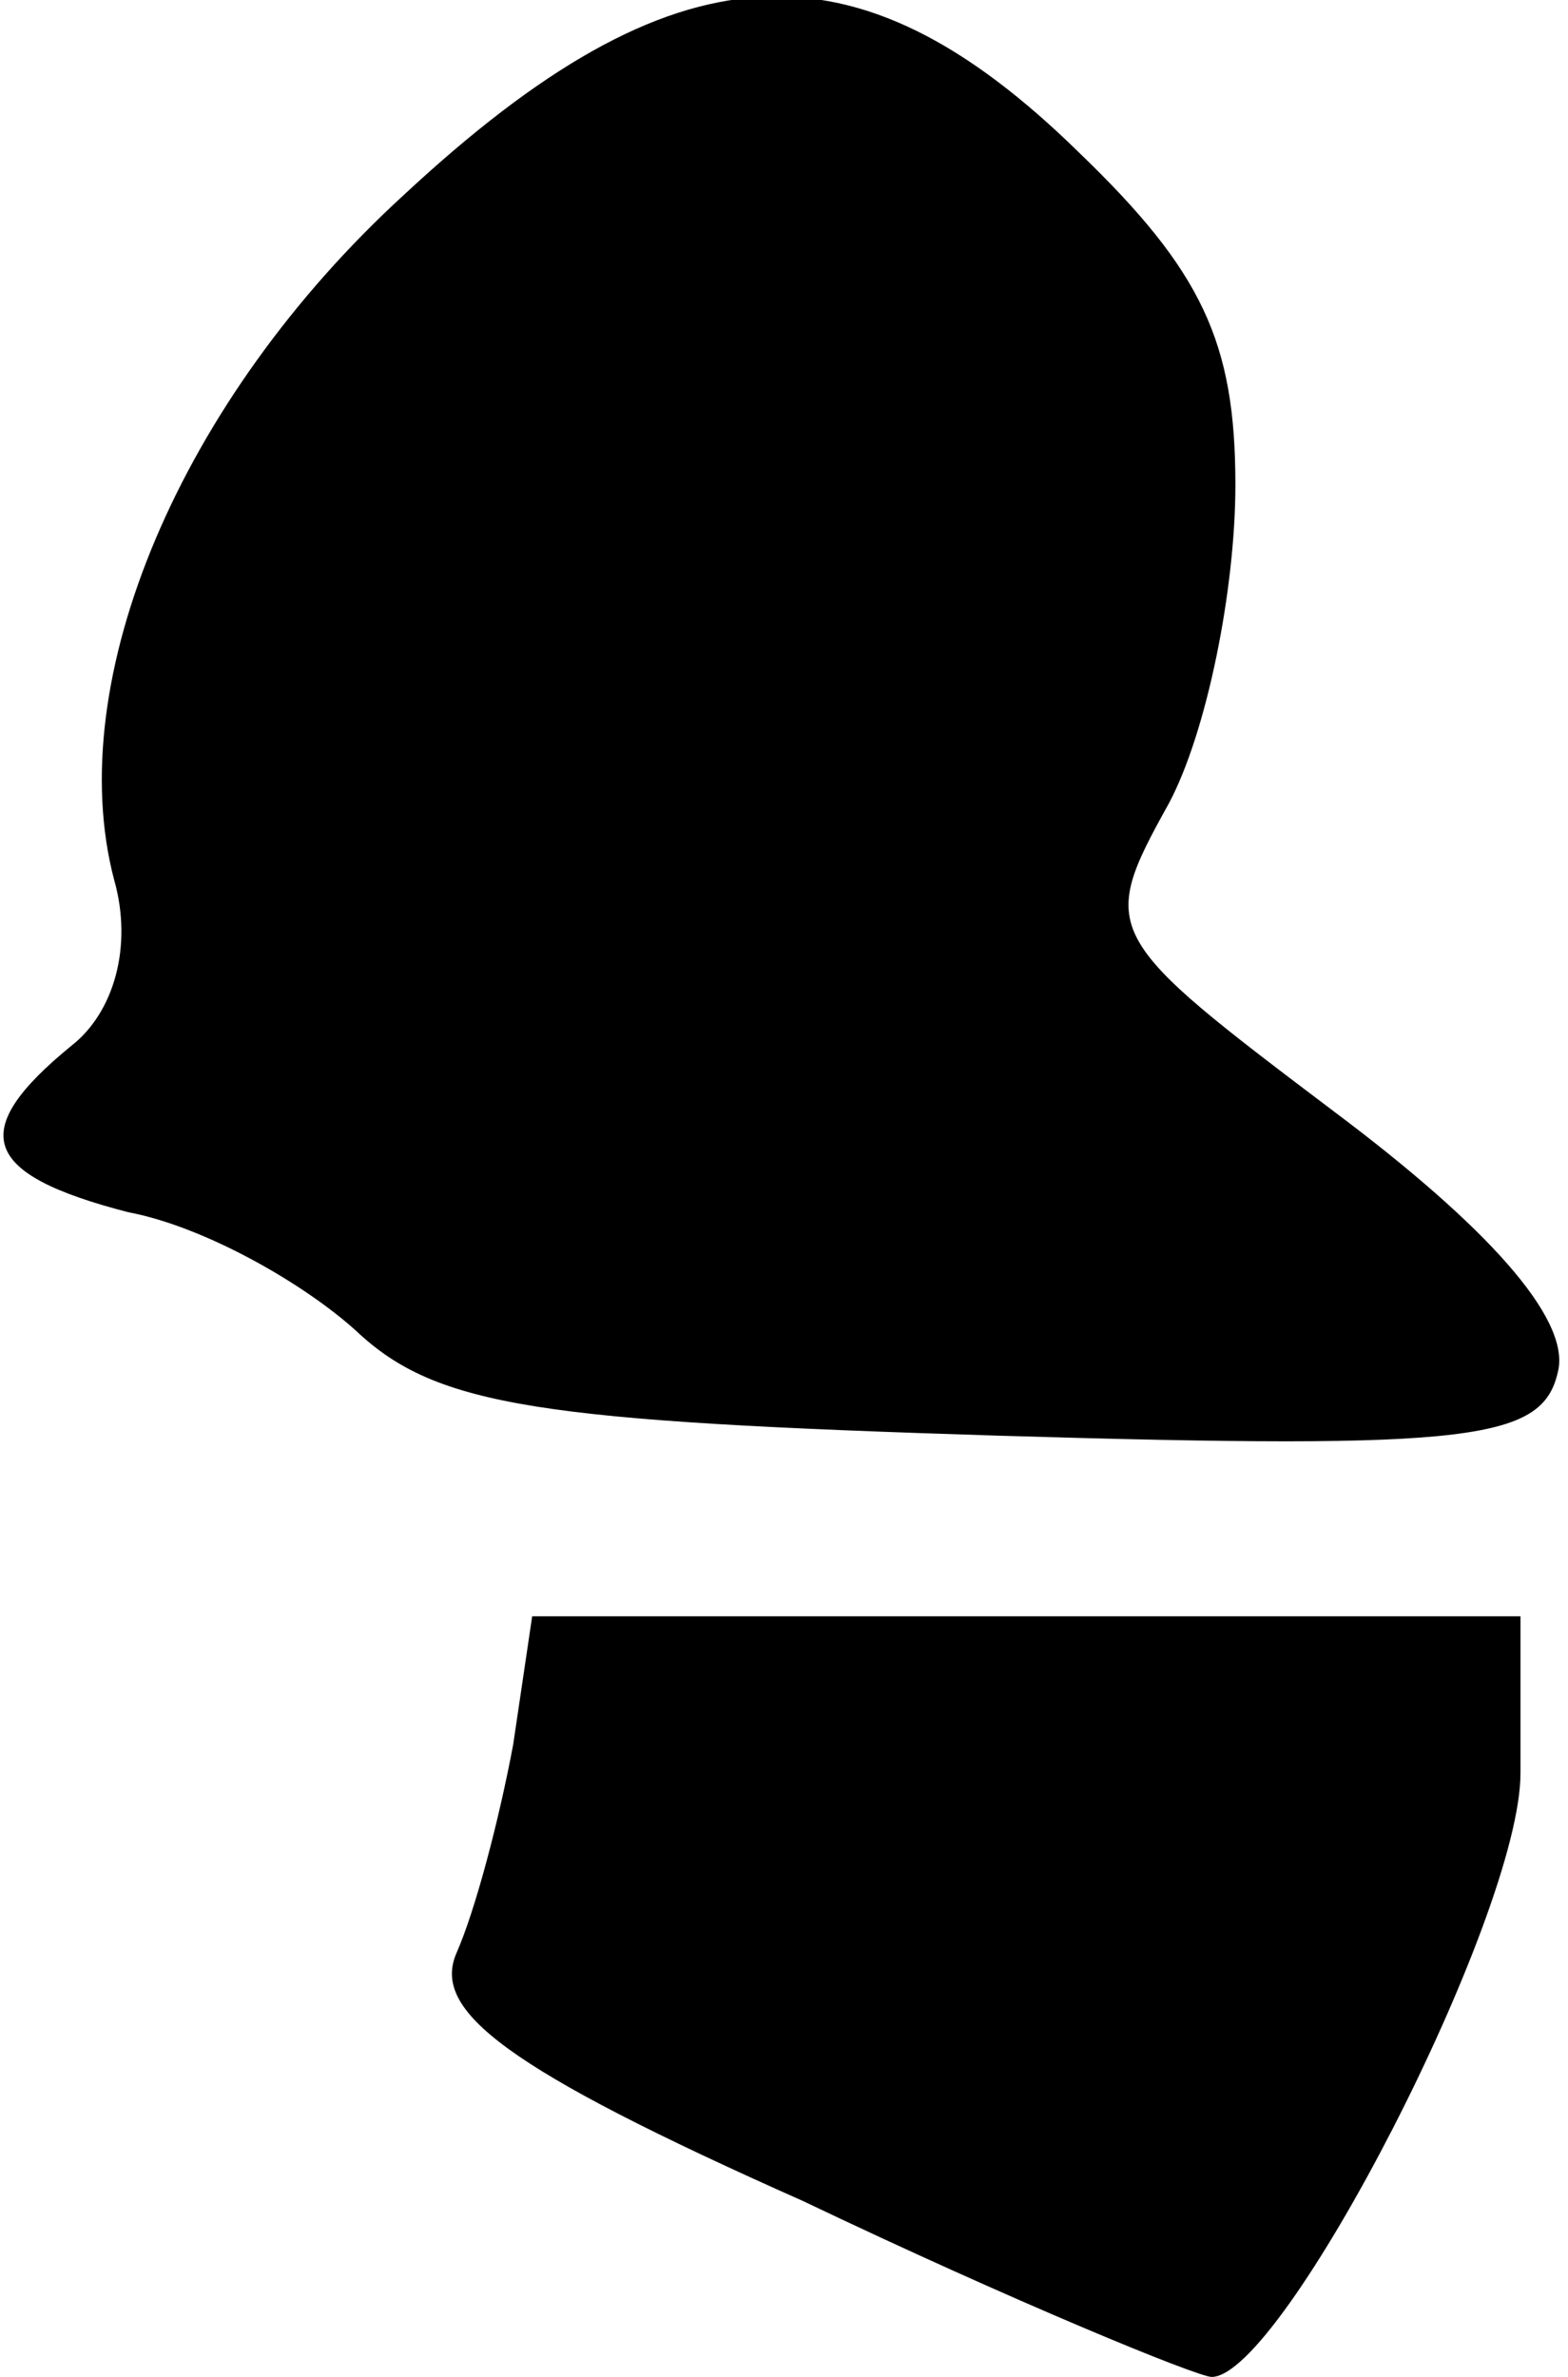 <?xml version="1.0" standalone="no"?>
<!DOCTYPE svg PUBLIC "-//W3C//DTD SVG 20010904//EN"
 "http://www.w3.org/TR/2001/REC-SVG-20010904/DTD/svg10.dtd">
<svg version="1.0" xmlns="http://www.w3.org/2000/svg"
 width="33pt" height="50pt" viewBox="0 0 33 50"
 preserveAspectRatio="xMidYMid meet">
<g transform="translate(0,50) scale(0.1,-0.1)"
fill="#000000" stroke="none">
<path fill="#000000" stroke="none" d="M85 459 c-47 -43 -72 -102 -61 -144 4
-14 0 -28 -9 -35 -22 -18 -19 -27 12 -35 16 -3 37 -15 48 -25 17 -16 39 -19
135 -22 101 -3 115 -1 118 14 2 11 -15 30 -47 54 -49 37 -50 38 -35 65 8 15
14 45 14 67 0 30 -7 45 -33 70 -47 46 -85 44 -142 -9z"/>
<path fill="#000000" stroke="none" d="M108 133 c-3 -16 -8 -35 -12 -44 -5
-12 10 -24 73 -52 44 -21 83 -37 86 -37 15 0 65 97 65 127 l0 33 -104 0 -104
0 -4 -27z"/>
</g>
</svg>
